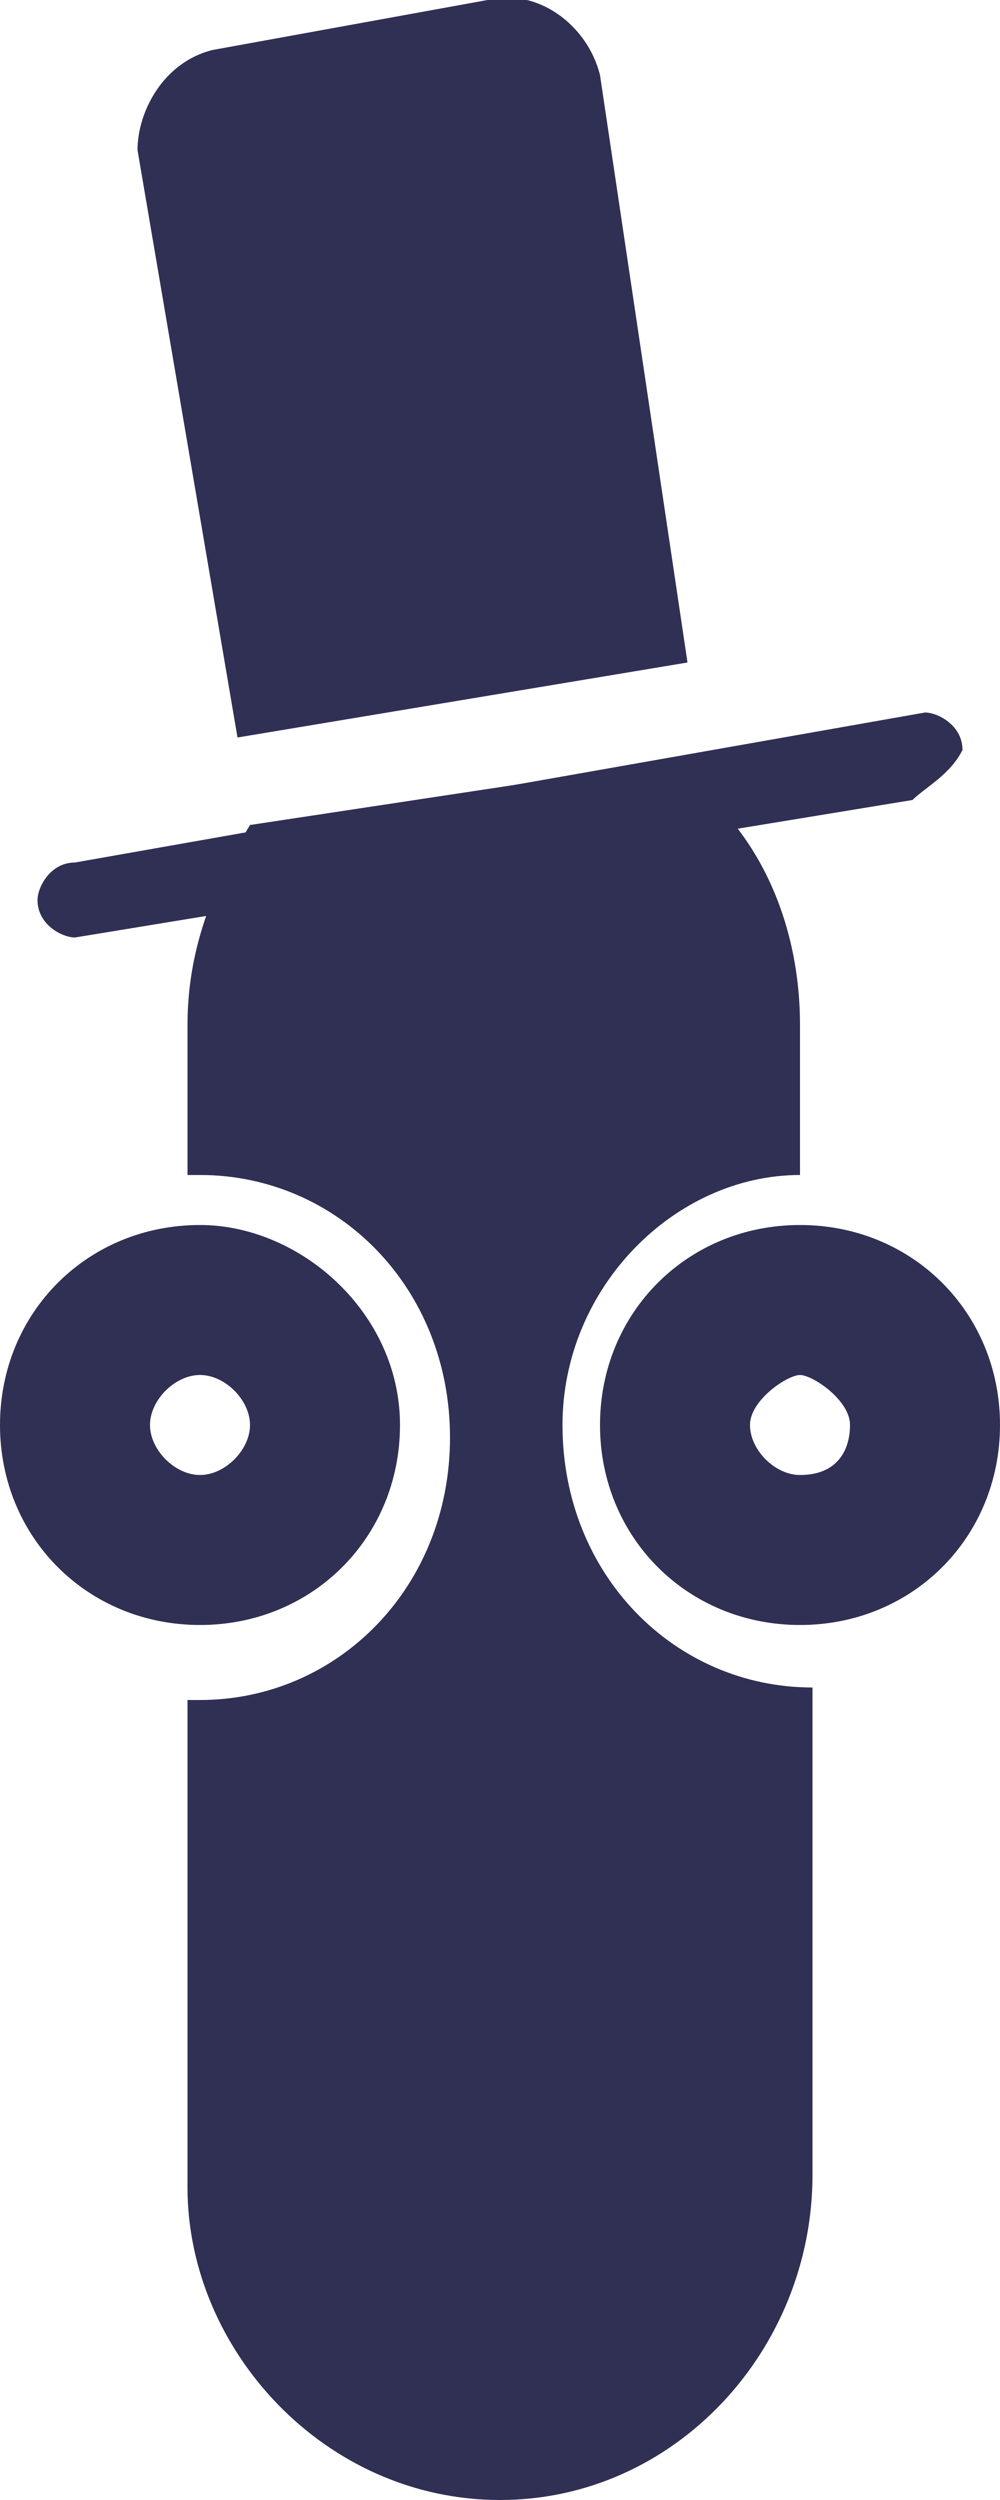 <?xml version="1.0" encoding="utf-8"?>
<!-- Generator: Adobe Illustrator 21.0.0, SVG Export Plug-In . SVG Version: 6.00 Build 0)  -->
<svg version="1.1" id="Layer_1" xmlns="http://www.w3.org/2000/svg" xmlns:xlink="http://www.w3.org/1999/xlink" x="0px" y="0px"
	 viewBox="0 0 8 20" style="enable-background:new 0 0 8 20;" xml:space="preserve">
<style type="text/css">
	.st0{fill:#303055;}
</style>
<path class="st0" d="M7.3,6.4L0.6,7.5c-0.1,0-0.3-0.1-0.3-0.3l0,0c0-0.1,0.1-0.3,0.3-0.3l6.8-1.2c0.1,0,0.3,0.1,0.3,0.3l0,0
	C7.6,6.2,7.4,6.3,7.3,6.4z"/>
<path class="st0" d="M1.6,9.8C0.7,9.8,0,10.5,0,11.4S0.7,13,1.6,13s1.6-0.7,1.6-1.6S2.4,9.8,1.6,9.8z M1.6,11.8
	c-0.2,0-0.4-0.2-0.4-0.4S1.4,11,1.6,11S2,11.2,2,11.4S1.8,11.8,1.6,11.8z"/>
<path class="st0" d="M6.4,9.8c-0.9,0-1.6,0.7-1.6,1.6S5.5,13,6.4,13S8,12.3,8,11.4S7.3,9.8,6.4,9.8z M6.4,11.8
	c-0.2,0-0.4-0.2-0.4-0.4S6.3,11,6.4,11s0.4,0.2,0.4,0.4S6.7,11.8,6.4,11.8z"/>
<g>
	<polygon class="st0" points="5.6,5.9 5.6,5.9 5.5,5.4 	"/>
	<polygon class="st0" points="1.9,6 2,6.6 2,6.6 	"/>
	<path class="st0" d="M5.5,5.3L4.8,0.6C4.7,0.2,4.3-0.1,3.9,0L1.7,0.4C1.3,0.5,1.1,0.9,1.1,1.2l0.8,4.7L5.5,5.3z"/>
</g>
<g>
	<path class="st0" d="M3.5,5.7L3.5,5.7L3.5,5.7z"/>
	<path class="st0" d="M6.4,9.4V8.2c0-0.9-0.4-1.7-1.1-2.1L2,6.6c-0.3,0.5-0.5,1-0.5,1.6v1.2h0.1c1.1,0,2,0.9,2,2.1s-0.9,2.1-2,2.1
		H1.5v3.9C1.5,18.8,2.6,20,4,20s2.5-1.2,2.5-2.6v-3.9c-1.1,0-2-0.9-2-2.1C4.5,10.3,5.4,9.4,6.4,9.4z"/>
</g>
</svg>
